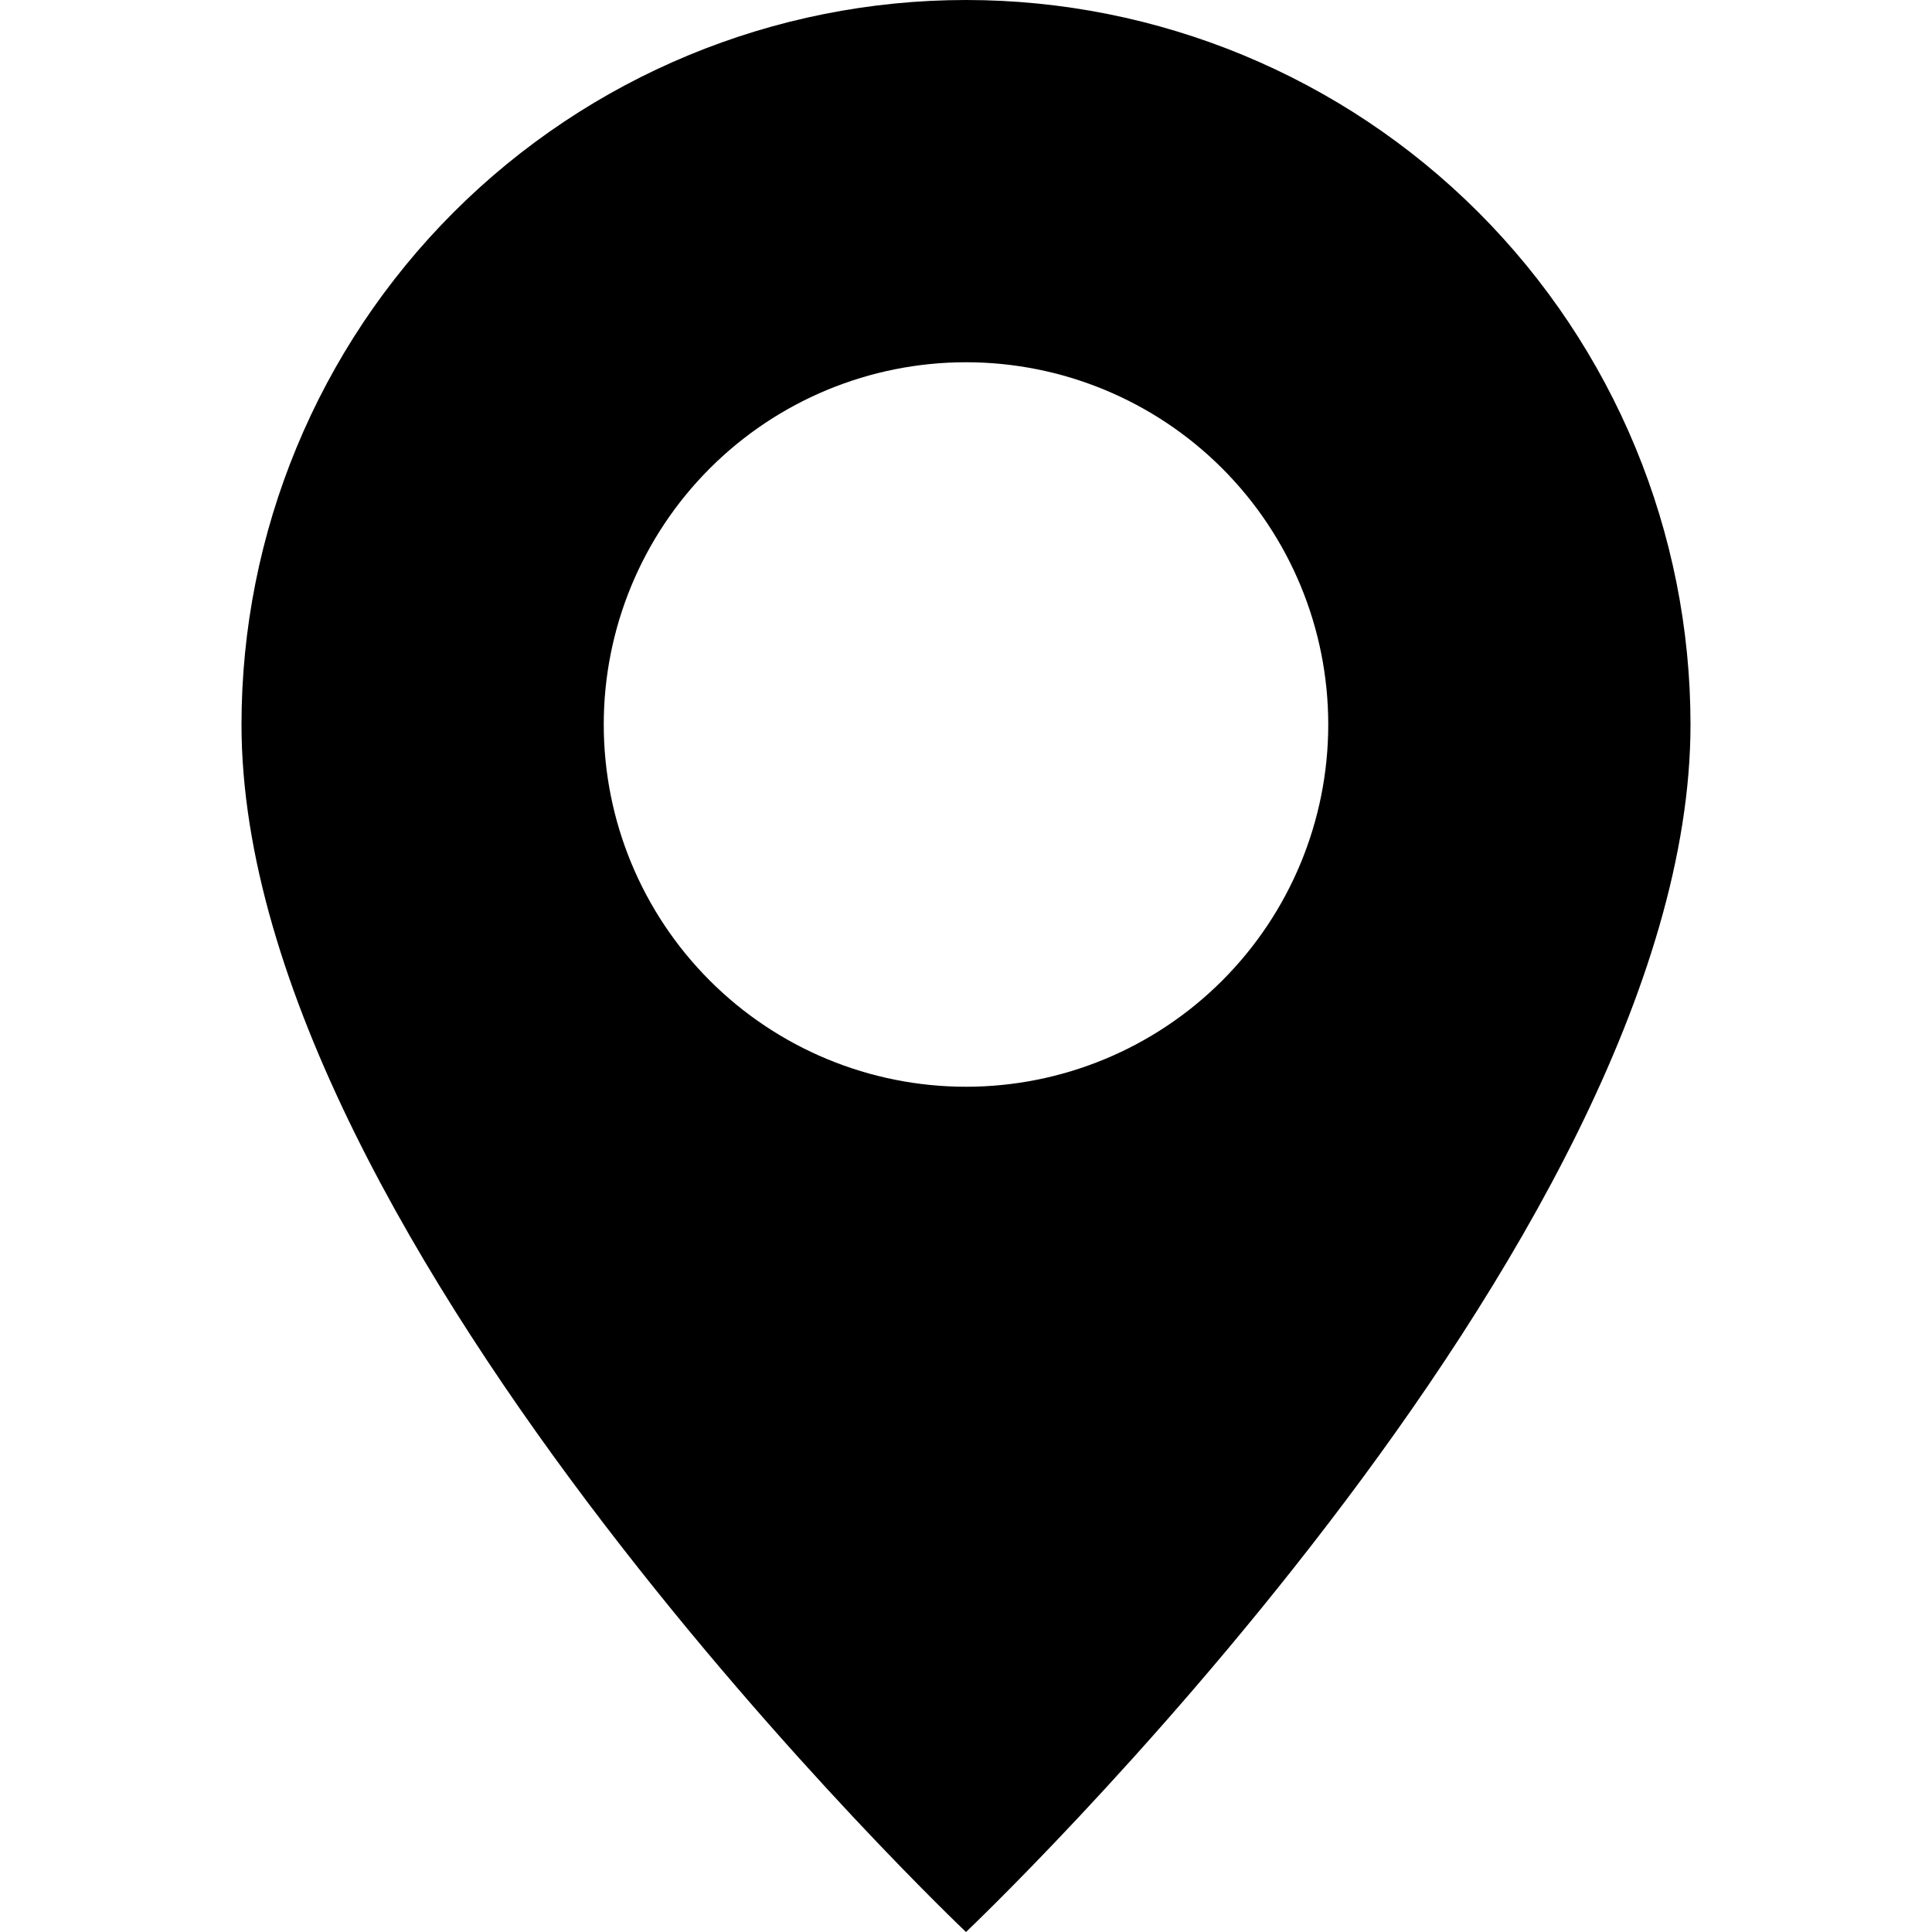 <svg width="12" height="12" viewBox="0 0 12 12" fill="none" xmlns="http://www.w3.org/2000/svg">
<g clip-path="url(#clip0_2703_8478)">
<path d="M6 12C6 12 10.5 7.736 10.5 4.5C10.5 3.307 10.026 2.162 9.182 1.318C8.338 0.474 7.193 0 6 0C4.807 0 3.662 0.474 2.818 1.318C1.974 2.162 1.5 3.307 1.5 4.5C1.5 7.736 6 12 6 12ZM6 6.75C5.403 6.75 4.831 6.513 4.409 6.091C3.987 5.669 3.75 5.097 3.75 4.5C3.75 3.903 3.987 3.331 4.409 2.909C4.831 2.487 5.403 2.25 6 2.25C6.597 2.25 7.169 2.487 7.591 2.909C8.013 3.331 8.25 3.903 8.25 4.5C8.25 5.097 8.013 5.669 7.591 6.091C7.169 6.513 6.597 6.75 6 6.75Z" fill="black"/>
</g>
<defs>
<clipPath id="clip0_2703_8478">
<rect width="12" height="12" fill="white"/>
</clipPath>
</defs>
</svg>
